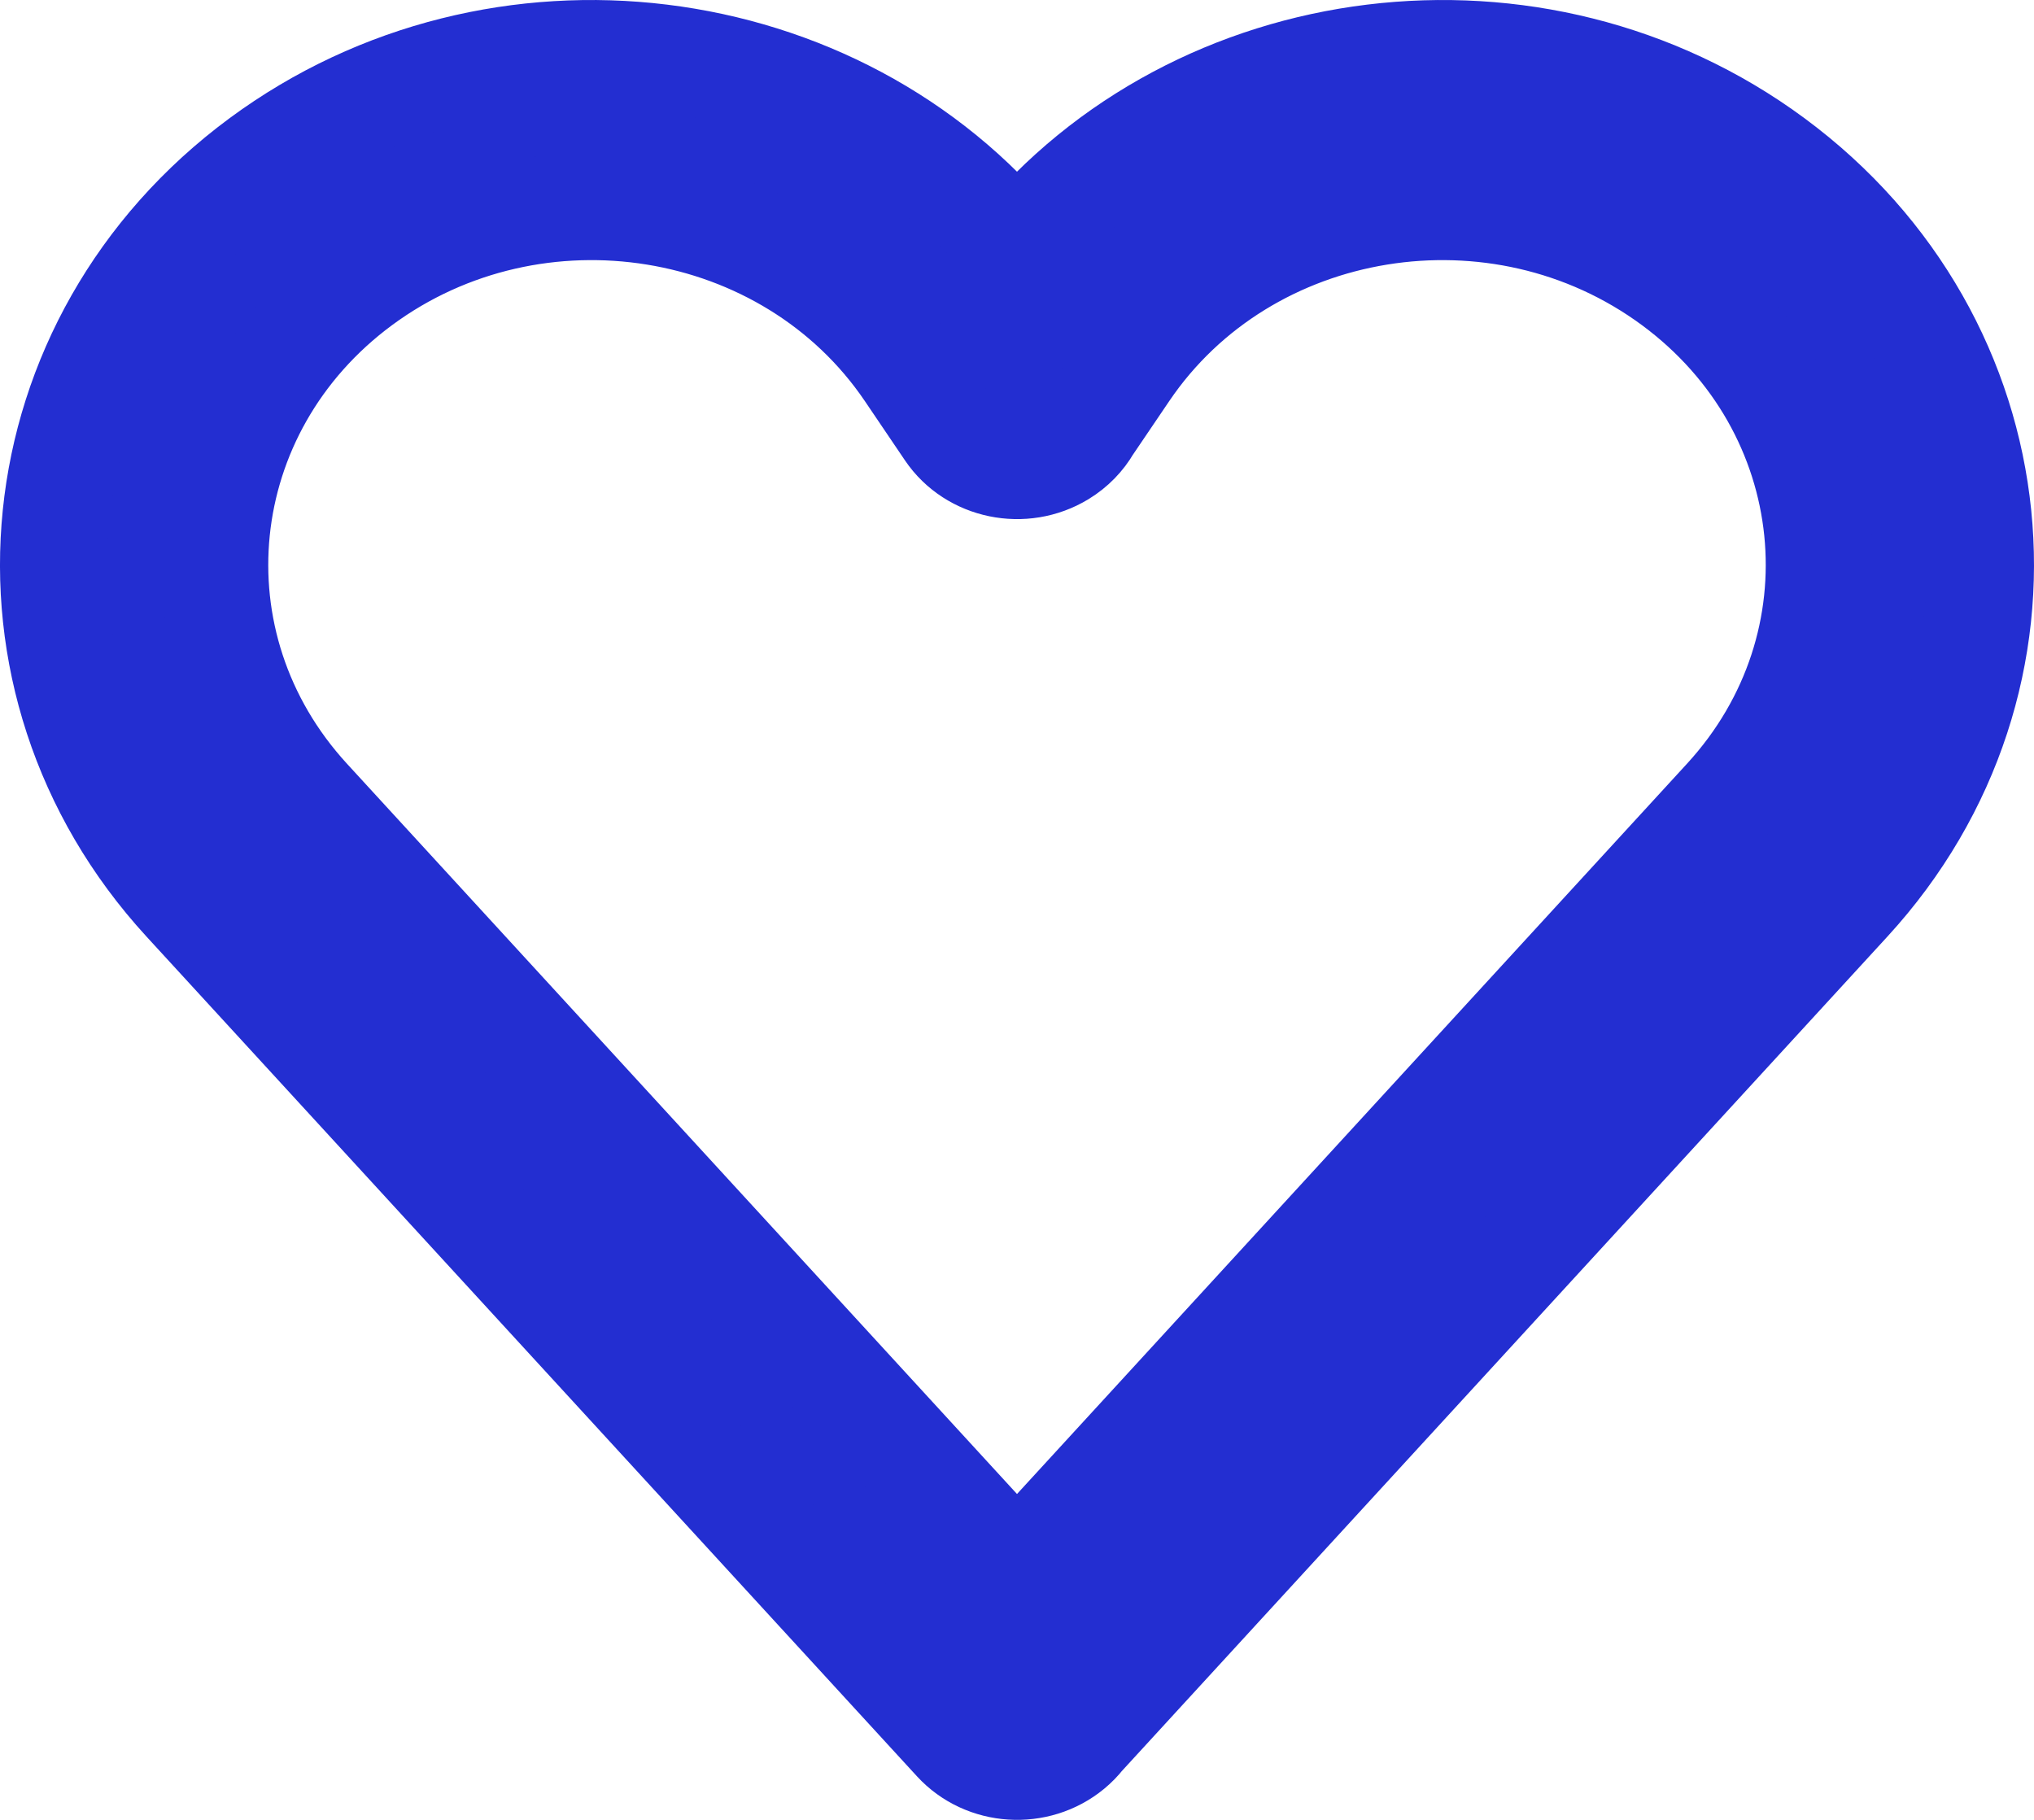 <svg width="38" height="34" viewBox="0 0 38 34" fill="none" xmlns="http://www.w3.org/2000/svg">
<path fill-rule="evenodd" clip-rule="evenodd" d="M31.268 5.269C34.461 7.626 34.912 12.046 32.256 14.942L19 29.391L5.745 14.944C3.088 12.048 3.539 7.627 6.732 5.269C10.001 2.856 14.746 3.626 16.985 6.932L17.736 8.042C18.186 8.706 19.117 8.898 19.817 8.471C20.036 8.337 20.206 8.159 20.323 7.956L21.016 6.933C23.254 3.626 27.999 2.856 31.268 5.269ZM19 4.691C15.635 0.566 9.311 -0.256 4.884 3.012C0.325 6.378 -0.319 12.688 3.474 16.822L17.867 32.509C18.413 33.105 19.364 33.167 19.992 32.648C20.073 32.581 20.145 32.507 20.207 32.428L34.526 16.82C38.319 12.686 37.674 6.377 33.117 3.012C28.69 -0.256 22.366 0.566 19 4.691Z" fill="#232ED1" stroke="#232ED1" stroke-width="2" stroke-linecap="round" stroke-linejoin="round"/>
</svg>
